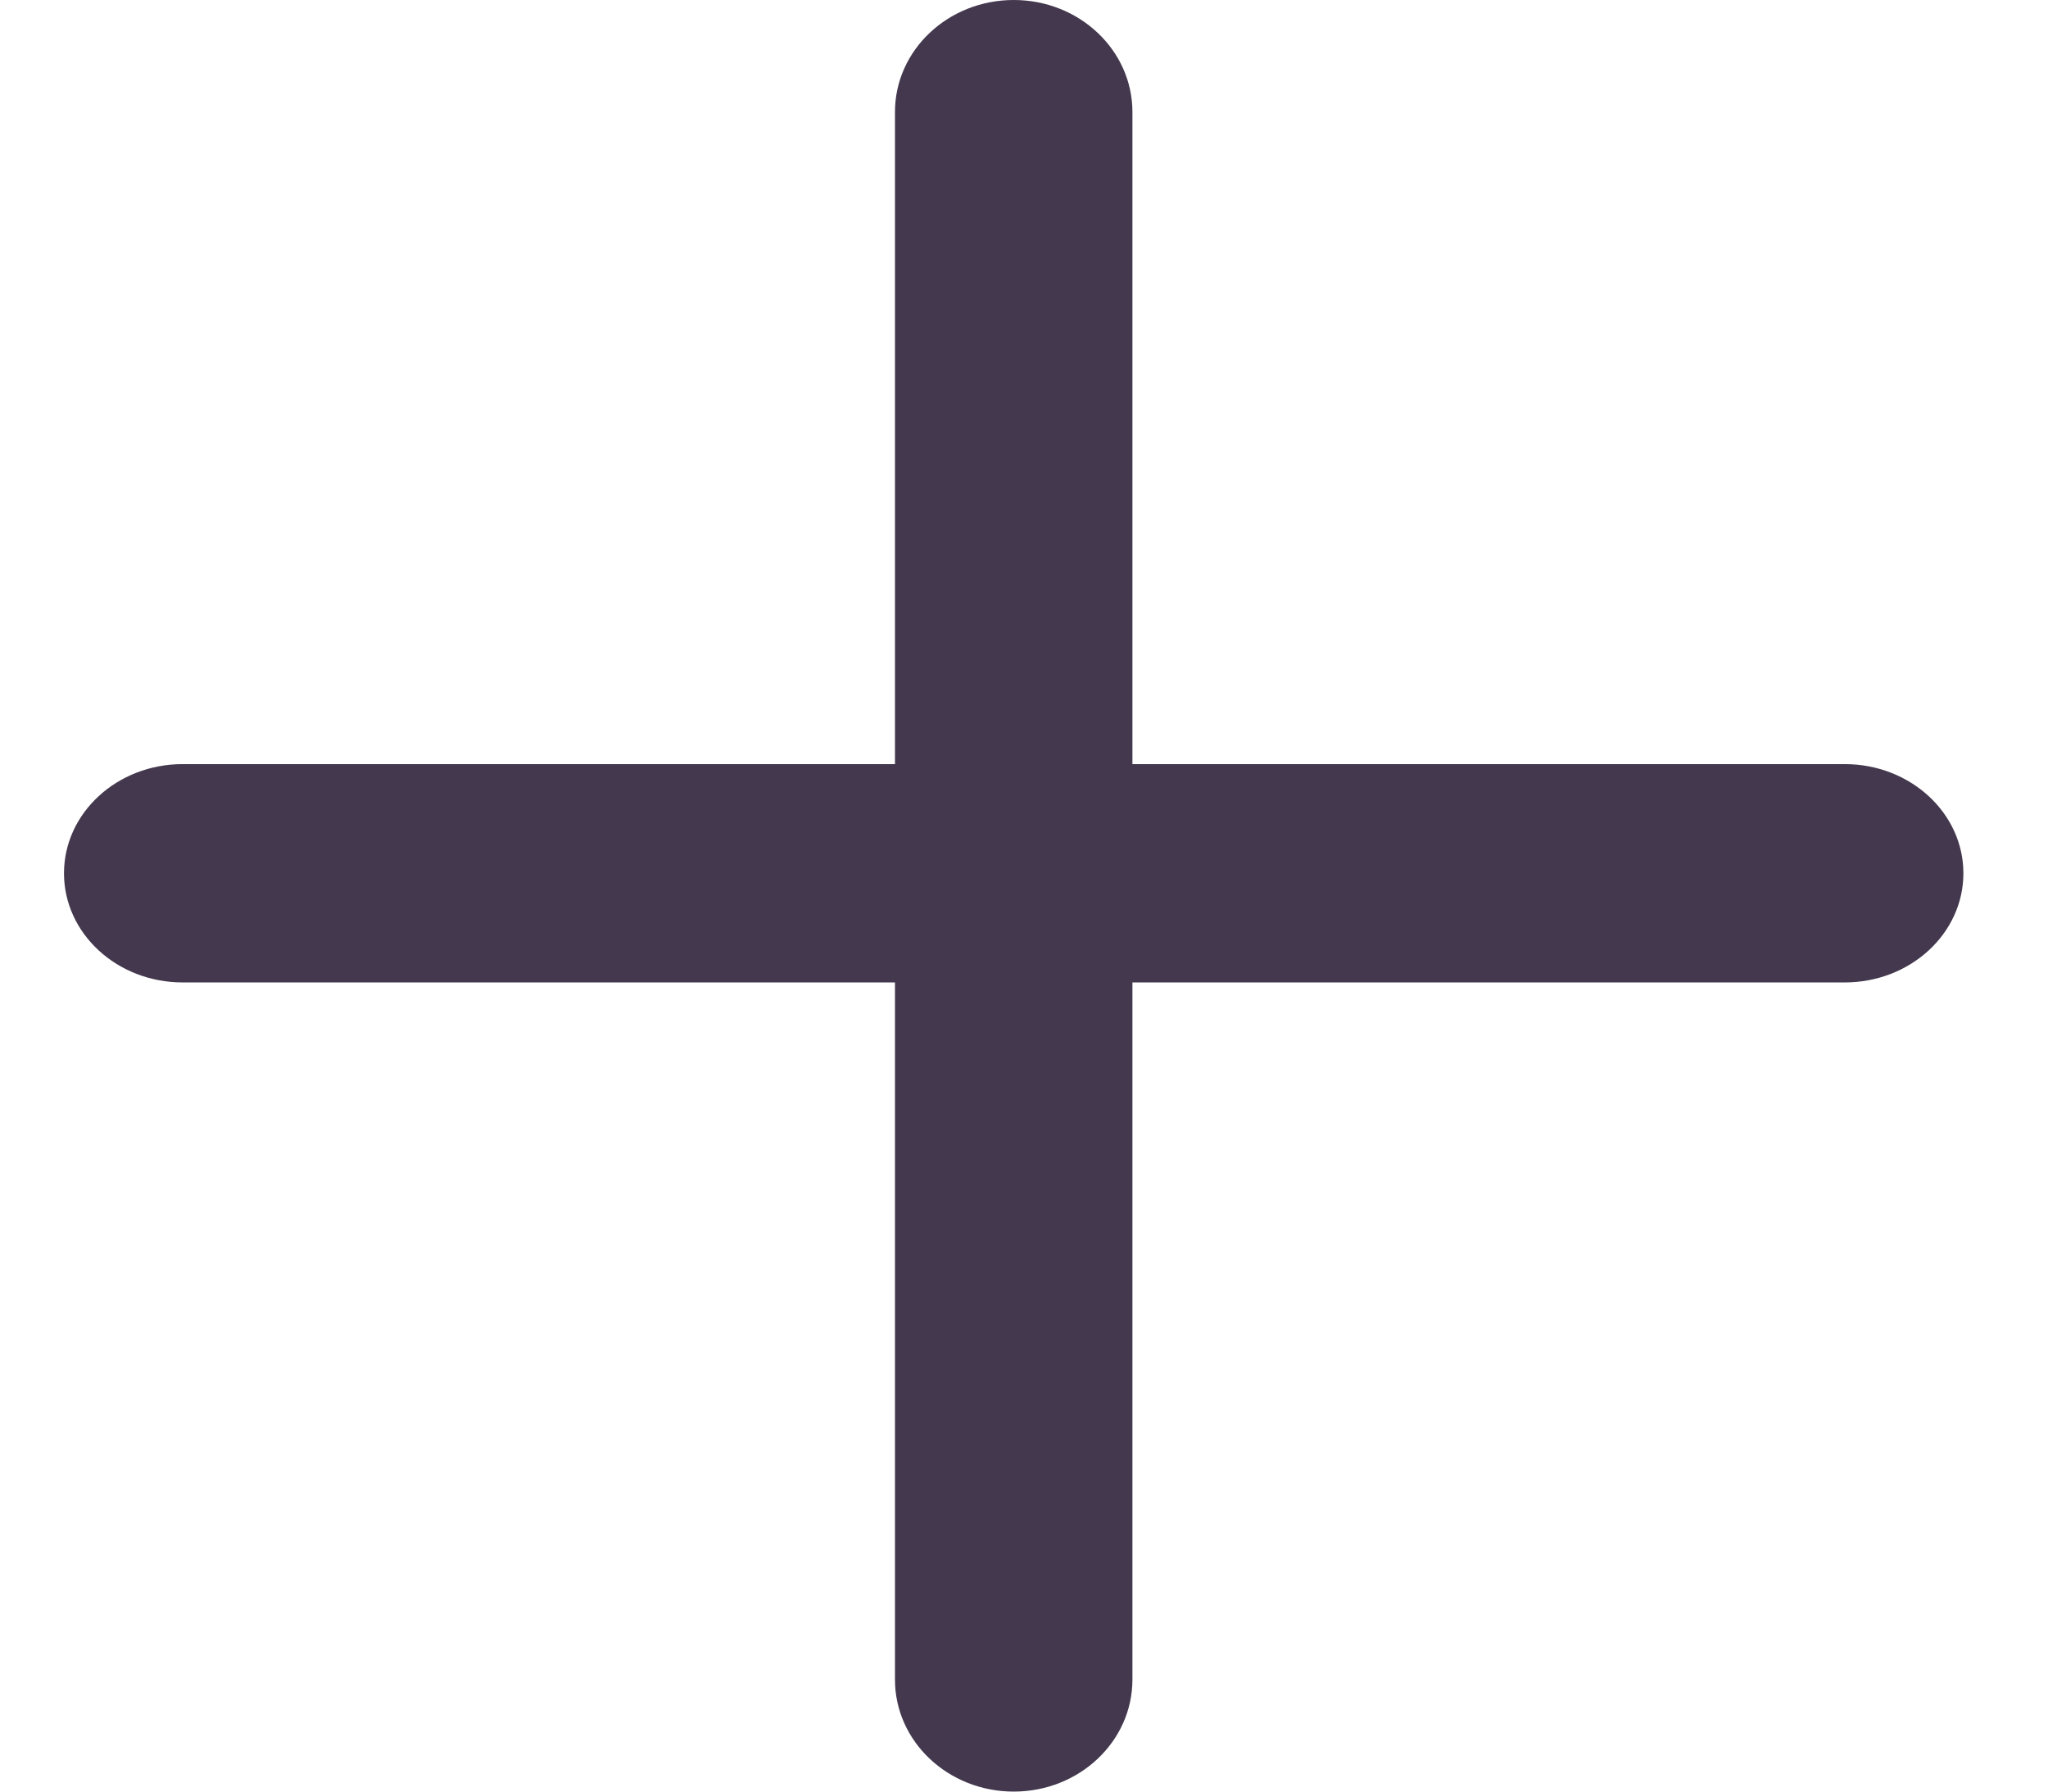 <svg width="16" height="14" viewBox="0 0 16 14" fill="none" xmlns="http://www.w3.org/2000/svg">
    <path fill-rule="evenodd" clip-rule="evenodd" d="M7.92 0C8.432 0 8.847 0.392 8.847 0.875V13.125C8.847 13.608 8.432 14 7.92 14C7.407 14 6.992 13.608 6.992 13.125V0.875C6.992 0.392 7.407 0 7.92 0Z" fill="#43384D"/>
    <path fill-rule="evenodd" clip-rule="evenodd" d="M0.5 6.824C0.5 6.353 0.915 5.971 1.427 5.971H14.412C14.924 5.971 15.339 6.353 15.339 6.824C15.339 7.295 14.924 7.677 14.412 7.677H1.427C0.915 7.677 0.5 7.295 0.5 6.824Z" fill="#43384D"/>
</svg>
